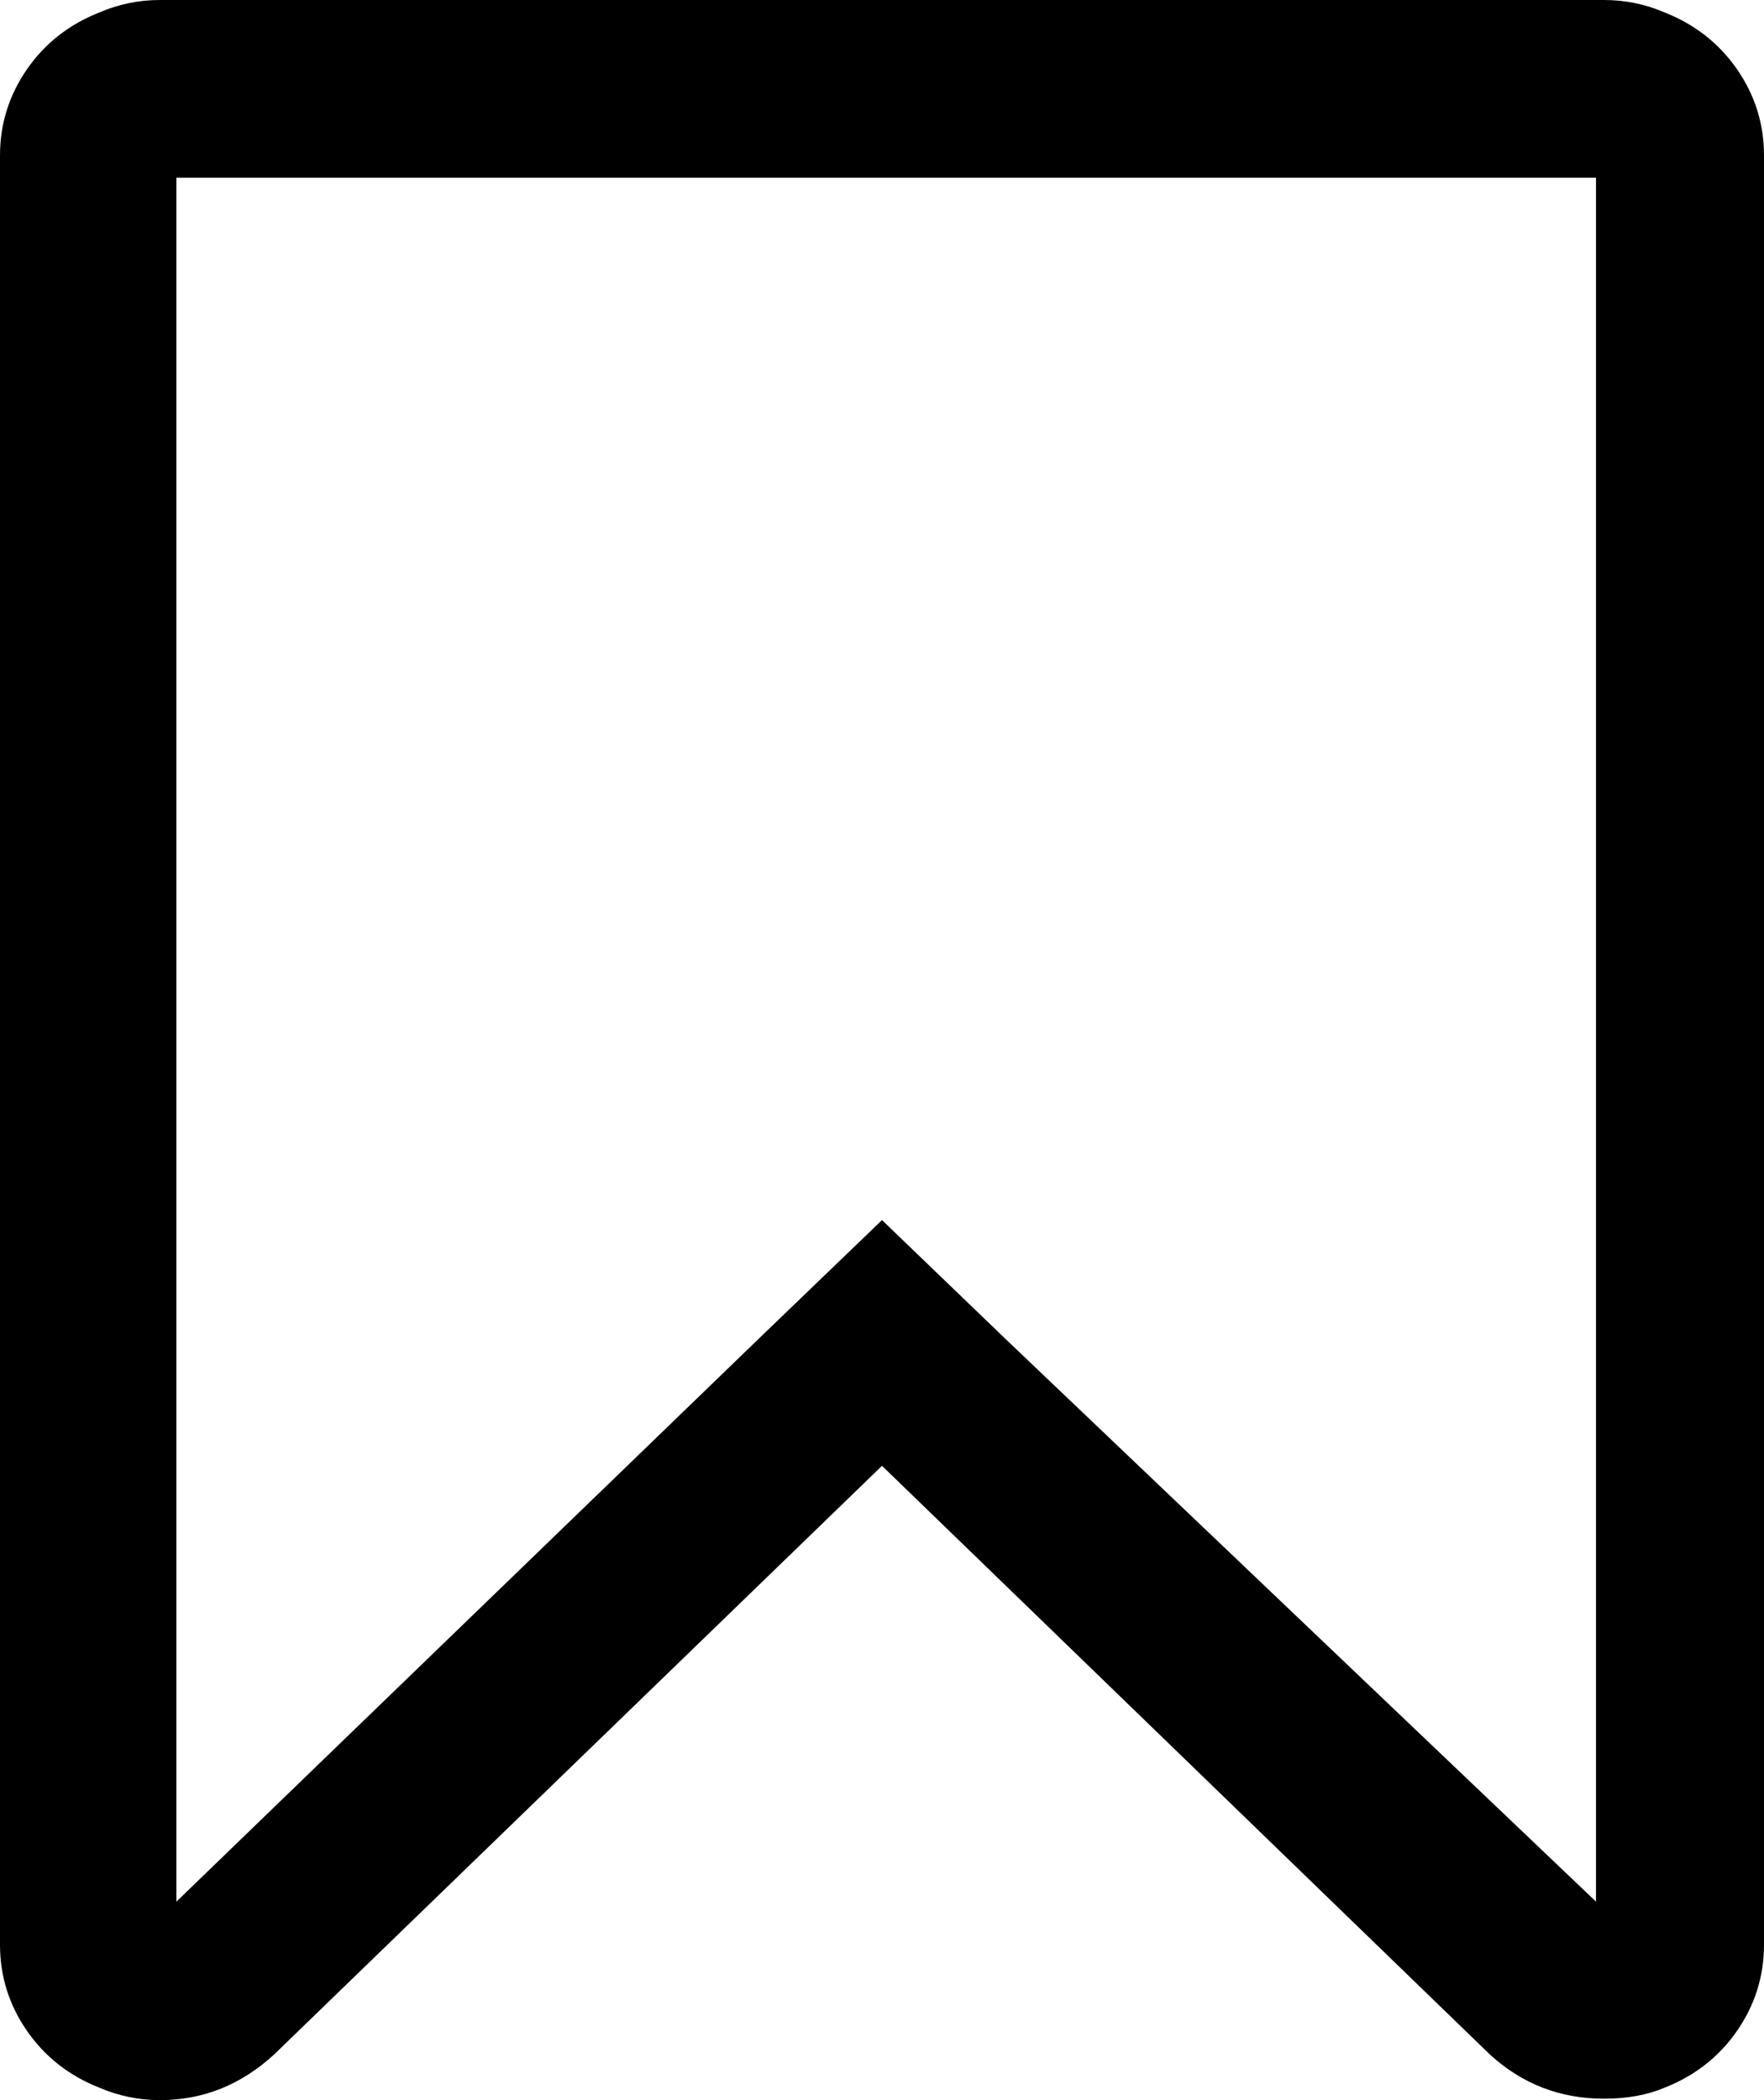 ﻿<?xml version="1.0" encoding="utf-8"?>
<svg version="1.1" xmlns:xlink="http://www.w3.org/1999/xlink" width="21px" height="25px" xmlns="http://www.w3.org/2000/svg">
  <g transform="matrix(1 0 0 1 -500 -20 )">
    <path d="M 19 22.637  L 19 2.115  L 2.1 2.115  L 2.1 22.637  L 9.04 15.929  L 10.5 14.524  L 11.96 15.929  L 19 22.637  Z M 1.903 0  L 19.097 0  C 19.348 0  19.589 0.05  19.819 0.149  C 20.18 0.292  20.467 0.518  20.68 0.826  C 20.893 1.135  21 1.476  21 1.851  L 21 23.149  C 21 23.524  20.893 23.865  20.68 24.174  C 20.467 24.482  20.18 24.708  19.819 24.851  C 19.611 24.939  19.37 24.983  19.097 24.983  C 18.572 24.983  18.118 24.807  17.735 24.455  L 10.5 17.449  L 3.265 24.455  C 2.871 24.818  2.417 25  1.903 25  C 1.652 25  1.411 24.95  1.181 24.851  C 0.82 24.708  0.533 24.482  0.32 24.174  C 0.107 23.865  0 23.524  0 23.149  L 0 1.851  C 0 1.476  0.107 1.135  0.32 0.826  C 0.533 0.518  0.82 0.292  1.181 0.149  C 1.411 0.05  1.652 0  1.903 0  Z " fill-rule="nonzero" fill="#000000" stroke="none" transform="matrix(1 0 0 1 500 20 )" />
  </g>
</svg>